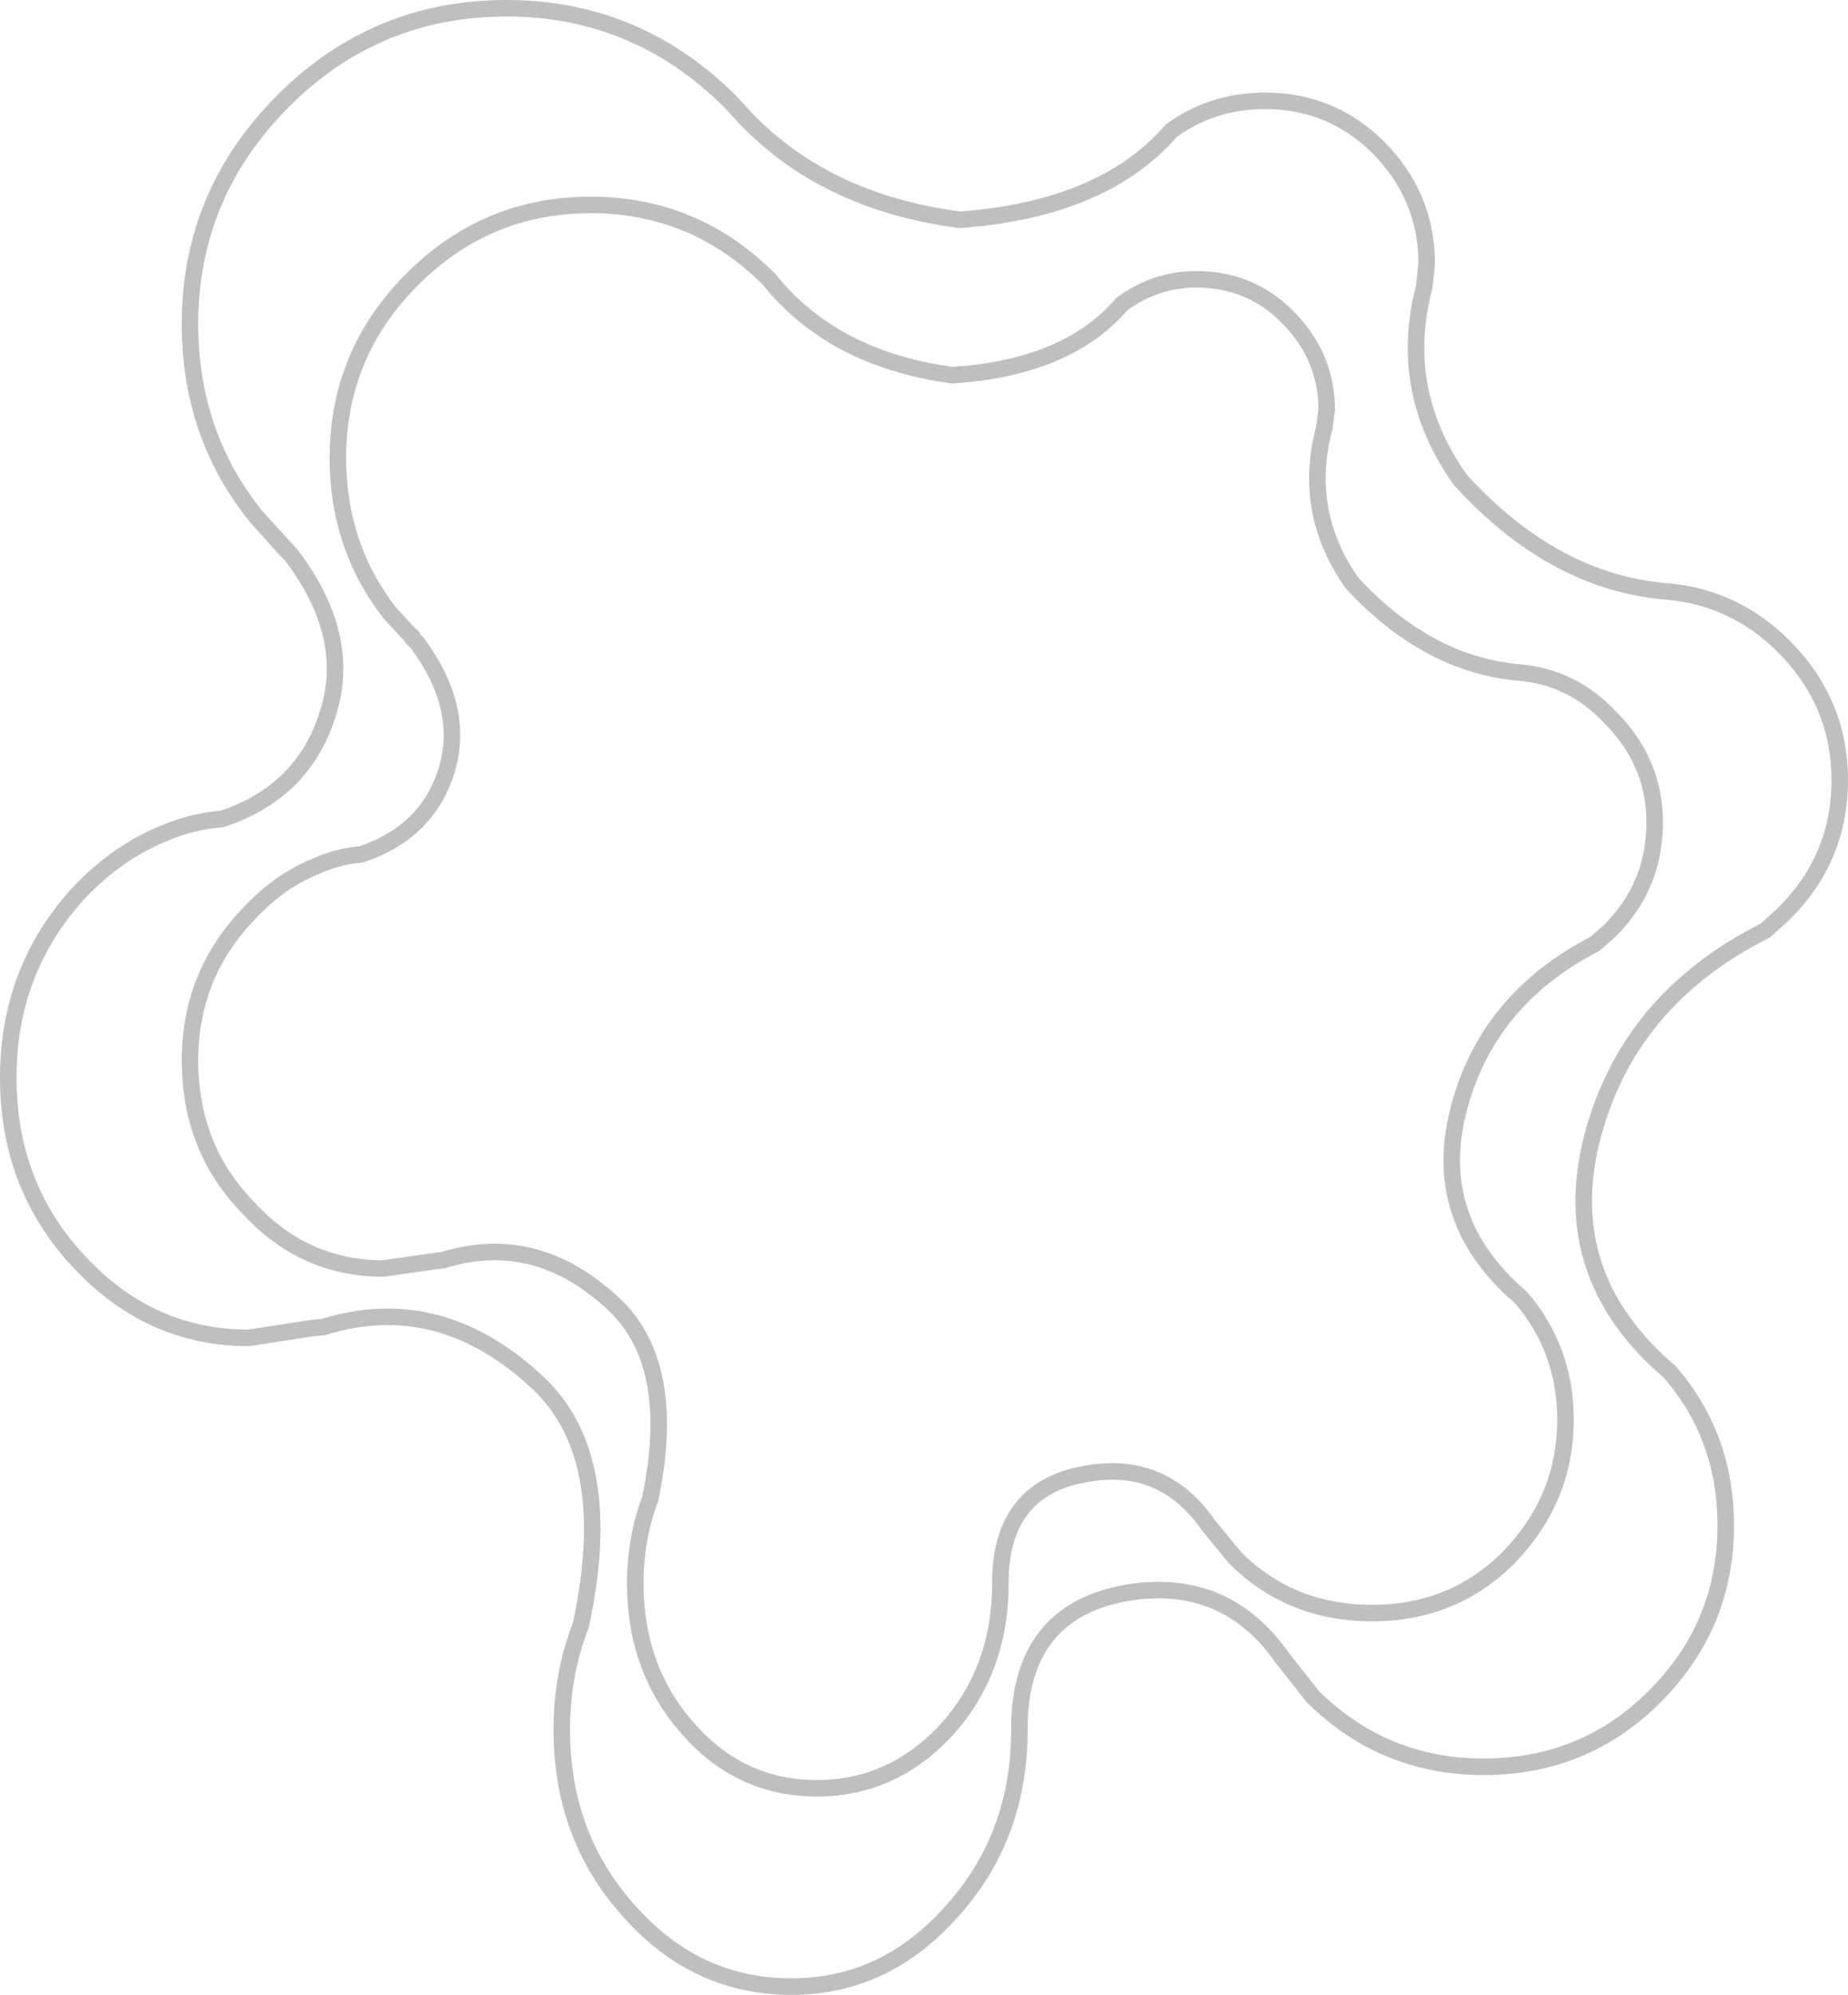<?xml version="1.0" encoding="UTF-8" standalone="no"?>
<svg xmlns:xlink="http://www.w3.org/1999/xlink" height="120.7px" width="111.85px" xmlns="http://www.w3.org/2000/svg">
  <g transform="matrix(1.0, 0.0, 0.0, 1.0, -207.9, -341.25)">
    <path d="M232.85 358.15 Q237.35 353.65 243.65 353.65 249.95 353.65 254.45 358.15 L254.95 358.75 Q258.8 363.05 265.55 363.95 272.5 363.5 275.8 359.65 277.85 358.15 280.3 358.15 283.55 358.15 285.8 360.4 288.2 362.8 288.2 366.05 L288.05 367.15 Q286.7 372.25 289.75 376.55 294.35 381.5 299.95 381.95 303.1 382.25 305.35 384.65 308.05 387.35 308.05 391.0 308.05 394.85 305.35 397.55 L304.45 398.35 Q297.85 401.75 296.15 408.5 294.5 415.1 299.95 419.75 302.65 422.9 302.65 427.15 302.65 431.95 299.2 435.5 295.85 438.85 290.95 438.85 286.0 438.85 282.65 435.5 L281.05 433.55 Q278.35 429.65 273.8 430.4 268.6 431.2 268.45 436.7 L268.45 437.05 Q268.45 442.25 265.25 445.85 261.95 449.45 257.35 449.45 252.7 449.45 249.55 445.85 246.35 442.25 246.35 437.05 246.35 434.35 247.25 431.95 248.9 424.1 245.3 420.4 240.5 415.7 234.7 417.5 L234.25 417.55 231.1 418.0 Q226.3 418.0 222.95 414.35 219.4 410.75 219.4 405.4 219.4 400.25 222.95 396.55 224.8 394.55 227.05 393.65 228.4 393.05 229.75 392.95 233.8 391.6 234.95 387.8 236.05 384.05 233.15 380.15 L232.85 379.85 232.75 379.7 231.5 378.35 Q228.35 374.3 228.35 368.95 228.35 362.65 232.85 358.15 M221.35 390.8 Q226.3 389.15 227.75 384.4 229.25 379.7 225.5 374.8 L225.05 374.35 223.4 372.5 Q219.4 367.55 219.4 360.85 219.4 353.0 225.05 347.35 230.65 341.75 238.55 341.75 246.4 341.75 252.05 347.35 L252.7 348.05 Q257.6 353.45 266.0 354.55 274.7 353.9 278.8 349.15 281.3 347.35 284.45 347.35 288.5 347.35 291.35 350.2 294.25 353.15 294.25 357.2 L294.1 358.6 Q292.45 364.9 296.3 370.3 302.0 376.55 308.95 377.05 312.95 377.45 315.85 380.35 319.25 383.75 319.25 388.45 319.25 393.2 315.85 396.55 L314.75 397.55 Q306.4 401.75 304.25 410.15 302.15 418.45 308.95 424.25 312.35 428.15 312.35 433.55 312.35 439.6 308.05 443.9 303.8 448.15 297.7 448.15 291.65 448.15 287.35 443.9 L285.5 441.55 Q282.1 436.7 276.25 437.6 269.8 438.65 269.6 445.45 L269.6 445.9 Q269.6 452.35 265.55 456.85 261.5 461.45 255.8 461.45 250.0 461.45 245.95 456.85 241.9 452.35 241.9 445.9 241.9 442.55 243.05 439.6 245.2 429.7 240.7 425.15 234.65 419.3 227.45 421.55 L226.85 421.6 222.95 422.2 Q216.95 422.2 212.65 417.55 208.4 413.0 208.4 406.45 208.4 399.95 212.65 395.3 215.05 392.75 218.0 391.6 219.55 390.95 221.35 390.8 M232.85 379.85 L232.85 379.75 232.75 379.7 M225.5 374.8 L223.4 372.5" fill="none" stroke="#000000" stroke-linecap="round" stroke-linejoin="round" stroke-opacity="0.251" stroke-width="1.0"/>
  </g>
</svg>
